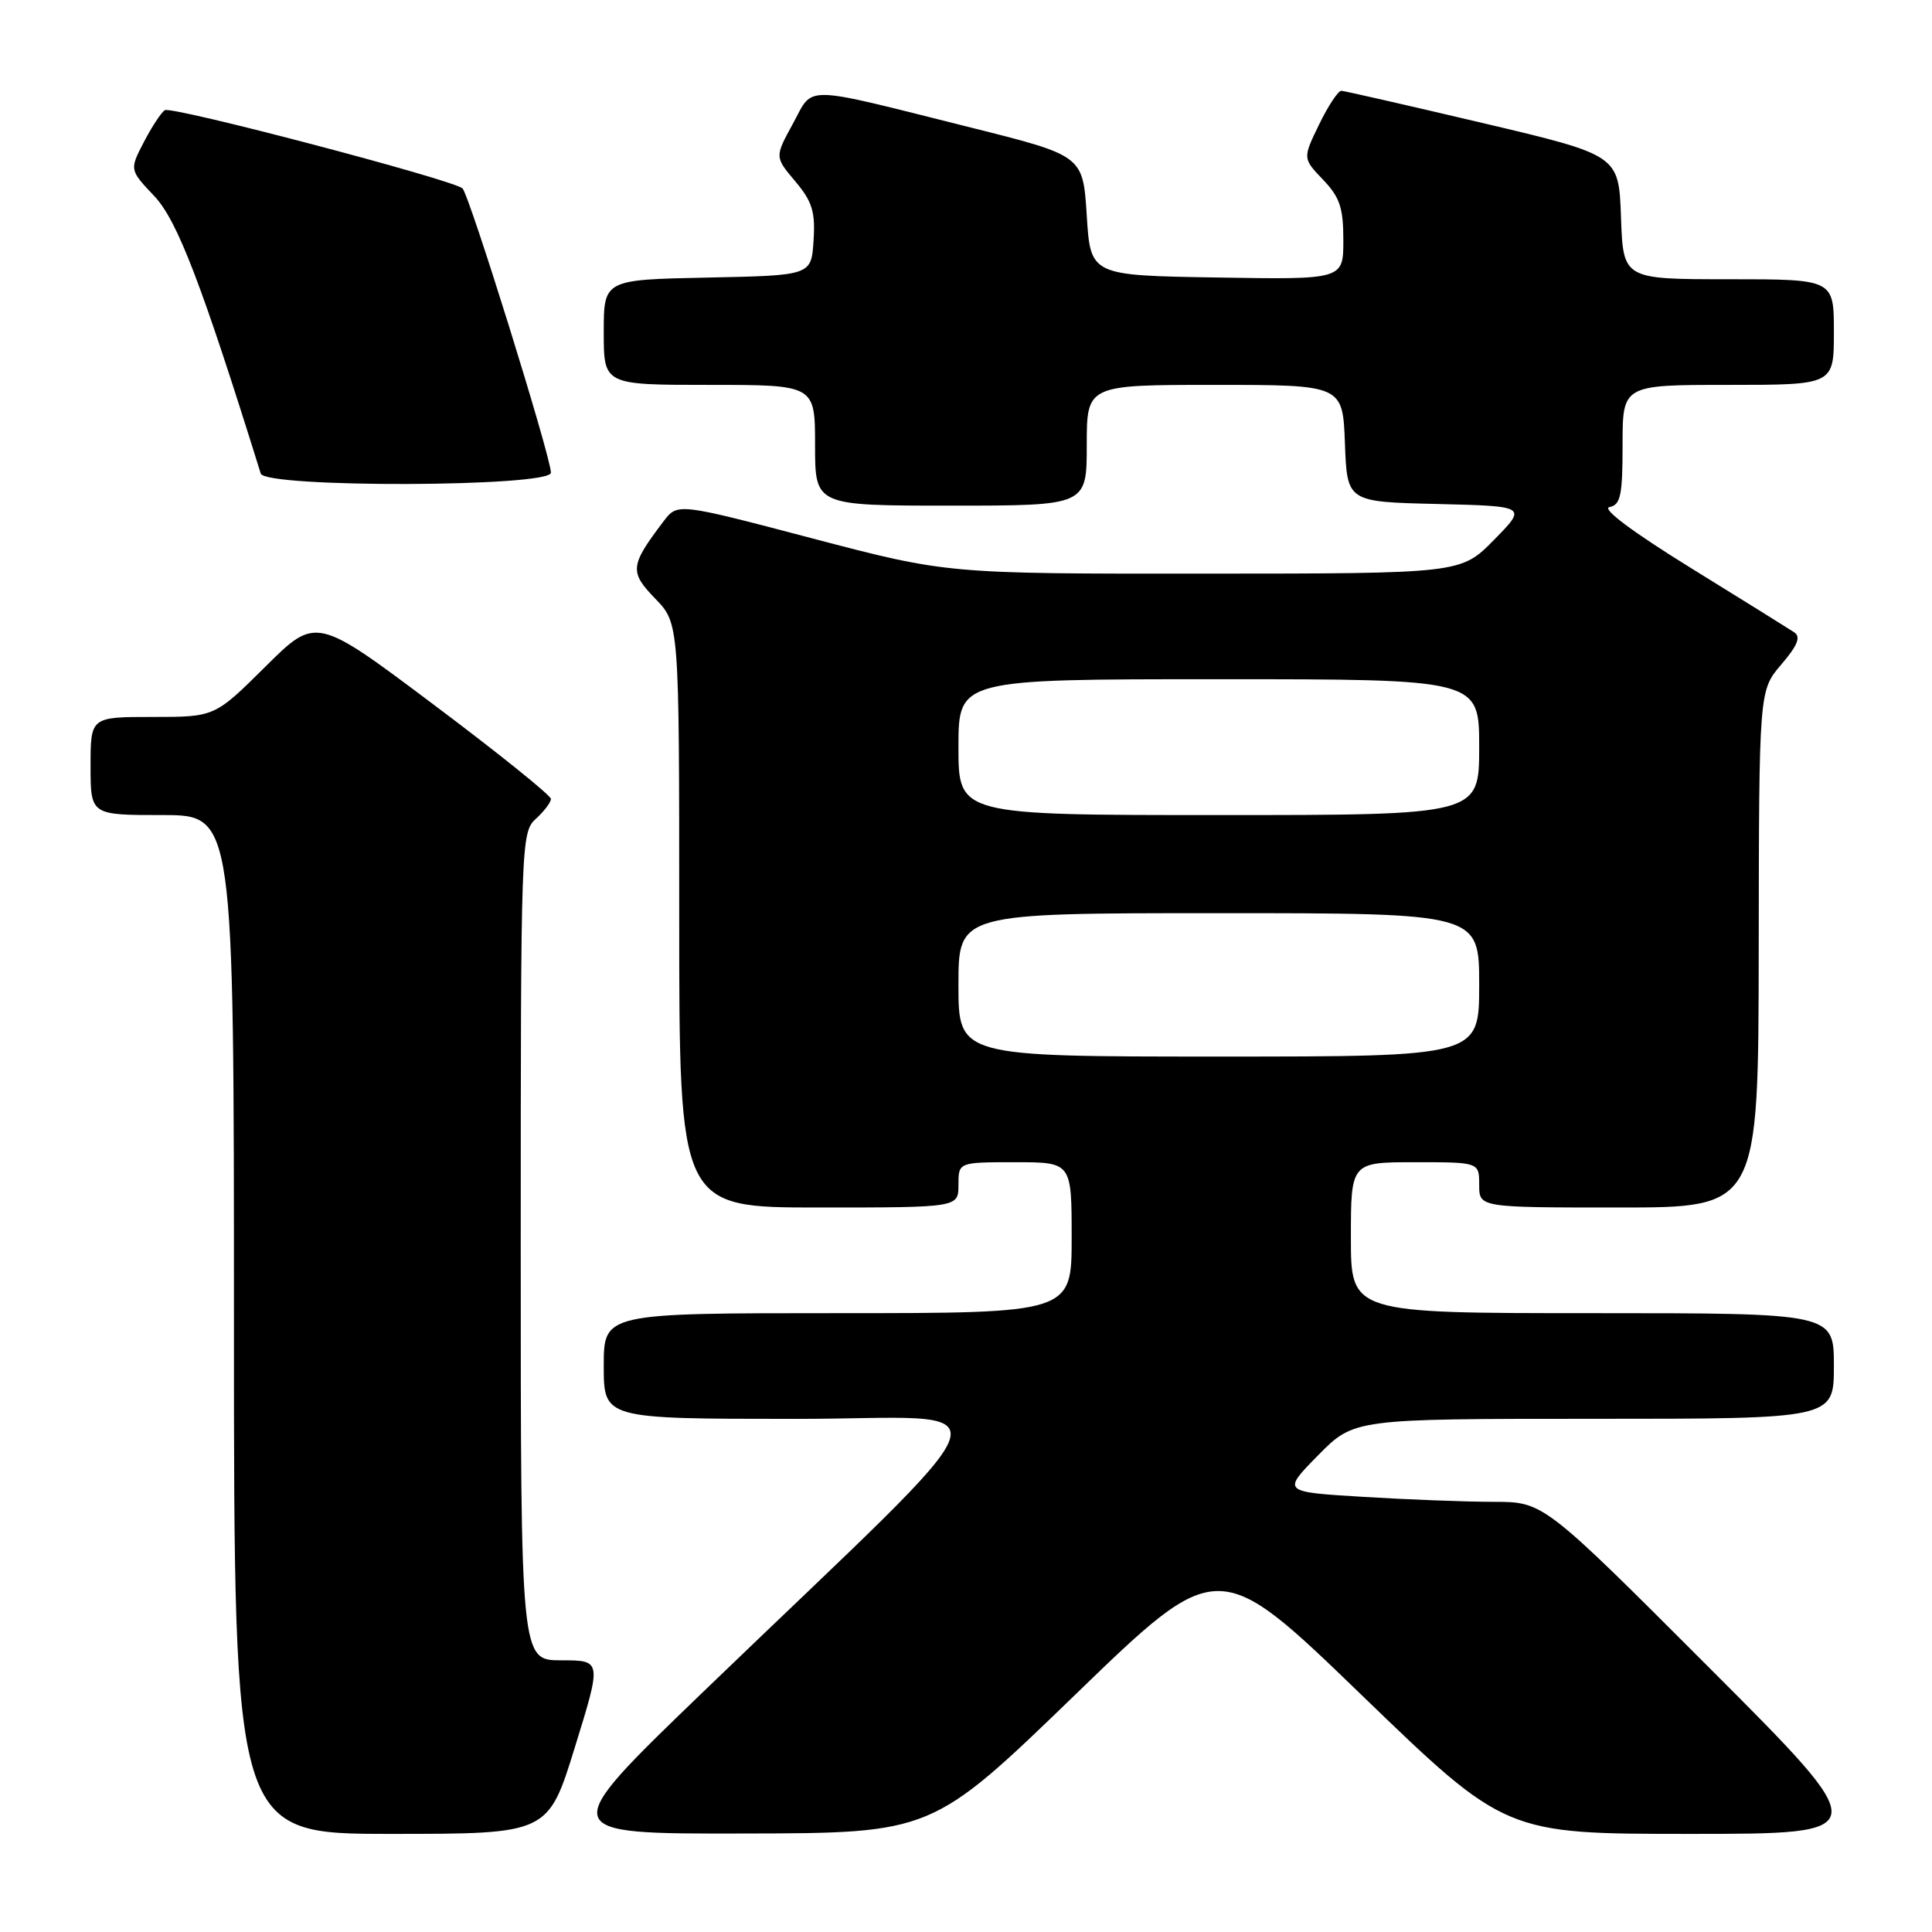 <?xml version="1.0" encoding="UTF-8" standalone="no"?>
<!DOCTYPE svg PUBLIC "-//W3C//DTD SVG 1.1//EN" "http://www.w3.org/Graphics/SVG/1.1/DTD/svg11.dtd" >
<svg xmlns="http://www.w3.org/2000/svg" xmlns:xlink="http://www.w3.org/1999/xlink" version="1.1" viewBox="0 0 256 256">
 <g >
 <path fill="currentColor"
d=" M 76.18 231.50 C 79.74 220.00 79.74 220.00 74.37 220.00 C 69.00 220.00 69.00 220.00 69.00 165.15 C 69.00 111.58 69.05 110.27 71.00 108.50 C 72.10 107.50 73.00 106.31 73.00 105.86 C 73.00 105.40 66.00 99.77 57.44 93.35 C 41.88 81.67 41.88 81.67 35.17 88.33 C 28.45 95.00 28.45 95.00 20.22 95.00 C 12.00 95.00 12.00 95.00 12.00 101.50 C 12.00 108.00 12.00 108.00 21.50 108.00 C 31.00 108.00 31.00 108.00 31.00 175.50 C 31.00 243.00 31.00 243.00 51.81 243.00 C 72.63 243.00 72.63 243.00 76.18 231.50 Z  M 142.46 224.57 C 161.41 206.23 161.41 206.23 180.44 224.62 C 199.47 243.00 199.47 243.00 223.98 243.00 C 248.48 243.00 248.48 243.00 226.50 221.00 C 204.52 199.00 204.52 199.00 197.91 199.00 C 194.28 199.00 186.49 198.70 180.60 198.34 C 169.88 197.69 169.88 197.69 174.65 192.84 C 179.42 188.00 179.42 188.00 211.21 188.00 C 243.00 188.00 243.00 188.00 243.00 181.00 C 243.00 174.00 243.00 174.00 211.00 174.00 C 179.00 174.00 179.00 174.00 179.00 164.00 C 179.00 154.00 179.00 154.00 187.50 154.00 C 196.00 154.00 196.00 154.00 196.00 157.00 C 196.00 160.00 196.00 160.00 214.50 160.00 C 233.00 160.00 233.00 160.00 233.04 125.75 C 233.08 91.50 233.08 91.50 236.03 88.05 C 238.20 85.51 238.65 84.39 237.74 83.78 C 237.06 83.33 230.88 79.48 224.01 75.24 C 216.27 70.45 212.19 67.39 213.26 67.19 C 214.74 66.90 215.00 65.66 215.00 58.93 C 215.00 51.00 215.00 51.00 229.00 51.00 C 243.00 51.00 243.00 51.00 243.00 44.00 C 243.00 37.00 243.00 37.00 229.04 37.00 C 215.08 37.00 215.08 37.00 214.79 28.78 C 214.50 20.56 214.50 20.56 196.50 16.31 C 186.60 13.98 178.16 12.05 177.74 12.03 C 177.32 12.01 175.99 14.02 174.79 16.49 C 172.61 20.98 172.61 20.98 175.30 23.80 C 177.53 26.12 178.00 27.52 178.00 31.83 C 178.00 37.05 178.00 37.05 161.25 36.77 C 144.50 36.50 144.50 36.50 144.00 28.56 C 143.50 20.62 143.50 20.62 128.64 16.90 C 105.91 11.21 107.87 11.25 105.06 16.40 C 102.65 20.80 102.65 20.80 105.38 24.03 C 107.63 26.71 108.05 28.07 107.80 31.89 C 107.50 36.50 107.50 36.50 93.75 36.78 C 80.00 37.06 80.00 37.06 80.00 44.03 C 80.00 51.00 80.00 51.00 94.00 51.00 C 108.00 51.00 108.00 51.00 108.00 59.00 C 108.00 67.00 108.00 67.00 126.00 67.00 C 144.00 67.00 144.00 67.00 144.00 59.00 C 144.00 51.00 144.00 51.00 160.96 51.00 C 177.92 51.00 177.92 51.00 178.21 58.75 C 178.50 66.50 178.50 66.50 190.43 66.78 C 202.35 67.07 202.35 67.07 197.97 71.53 C 193.58 76.00 193.58 76.00 159.54 76.01 C 125.50 76.03 125.50 76.03 107.64 71.34 C 89.78 66.64 89.78 66.64 87.93 69.07 C 83.47 74.95 83.38 75.77 86.82 79.32 C 90.00 82.60 90.00 82.60 90.00 121.30 C 90.00 160.00 90.00 160.00 108.50 160.00 C 127.00 160.00 127.00 160.00 127.00 157.00 C 127.00 154.00 127.00 154.00 134.50 154.00 C 142.00 154.00 142.00 154.00 142.00 164.00 C 142.00 174.00 142.00 174.00 111.00 174.00 C 80.00 174.00 80.00 174.00 80.00 181.00 C 80.00 188.00 80.00 188.00 105.25 188.01 C 133.93 188.03 135.48 183.43 93.07 224.28 C 73.65 243.00 73.65 243.00 98.57 242.95 C 123.50 242.90 123.50 242.90 142.46 224.57 Z  M 73.00 62.63 C 73.00 60.55 62.17 25.76 61.28 24.96 C 59.98 23.81 22.77 14.02 21.84 14.60 C 21.37 14.89 20.12 16.79 19.07 18.81 C 17.15 22.50 17.15 22.50 20.46 26.00 C 23.50 29.23 26.71 37.59 34.55 62.75 C 35.15 64.67 73.00 64.55 73.00 62.63 Z  M 127.00 130.50 C 127.00 121.00 127.00 121.00 161.50 121.00 C 196.00 121.00 196.00 121.00 196.00 130.50 C 196.00 140.00 196.00 140.00 161.50 140.00 C 127.00 140.00 127.00 140.00 127.00 130.50 Z  M 127.00 99.00 C 127.00 90.00 127.00 90.00 161.50 90.00 C 196.00 90.00 196.00 90.00 196.00 99.00 C 196.00 108.00 196.00 108.00 161.50 108.00 C 127.00 108.00 127.00 108.00 127.00 99.00 Z "/>
</g>
</svg>